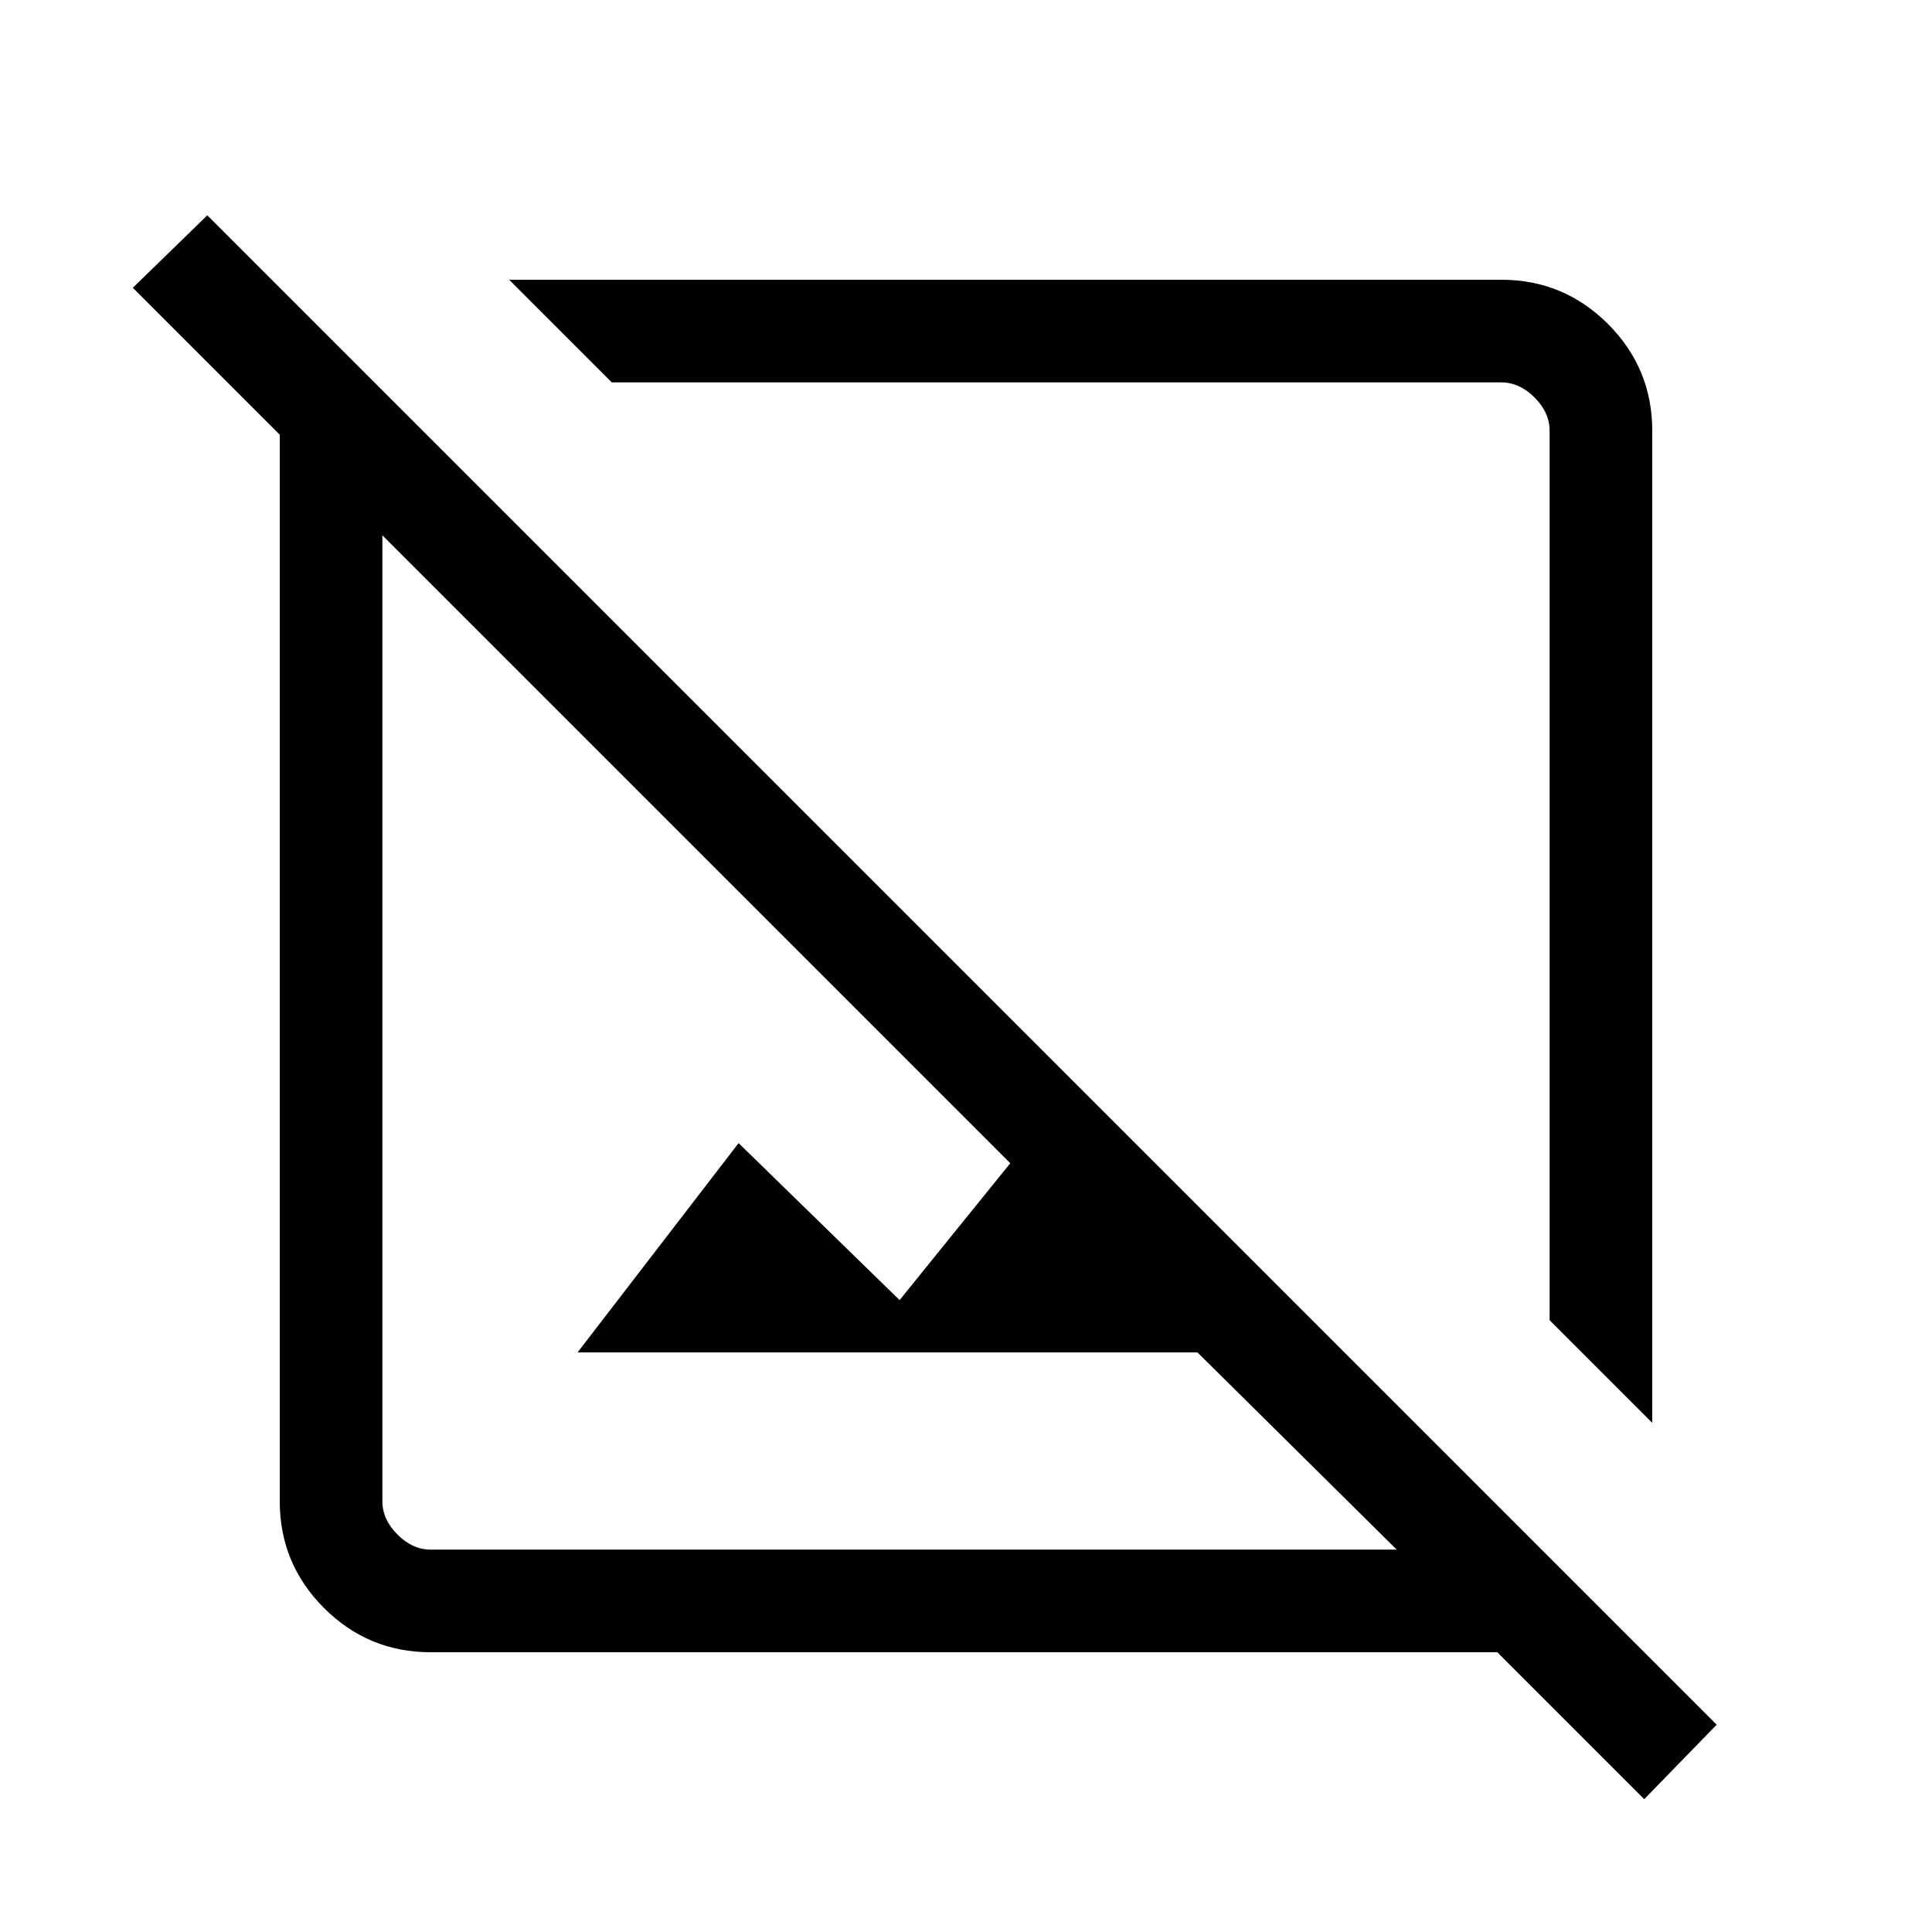 <svg xmlns="http://www.w3.org/2000/svg" height="40" width="40"><path d="m34.208 29.458-2.125-2.125V8.917q0-.375-.312-.688-.313-.312-.688-.312H12.667l-2.125-2.125h20.541q1.292 0 2.209.916.916.917.916 2.209Zm-.166 7.792L31 34.208H8.917q-1.292 0-2.209-.916-.916-.917-.916-2.209V9L2.75 5.958l1.542-1.5 31.25 31.25ZM11.958 28l3.334-4.333 3.333 3.25 2.292-2.834-13-13v20q0 .375.312.688.313.312.688.312h20L24.792 28Zm7.959-7.917Z"/></svg>